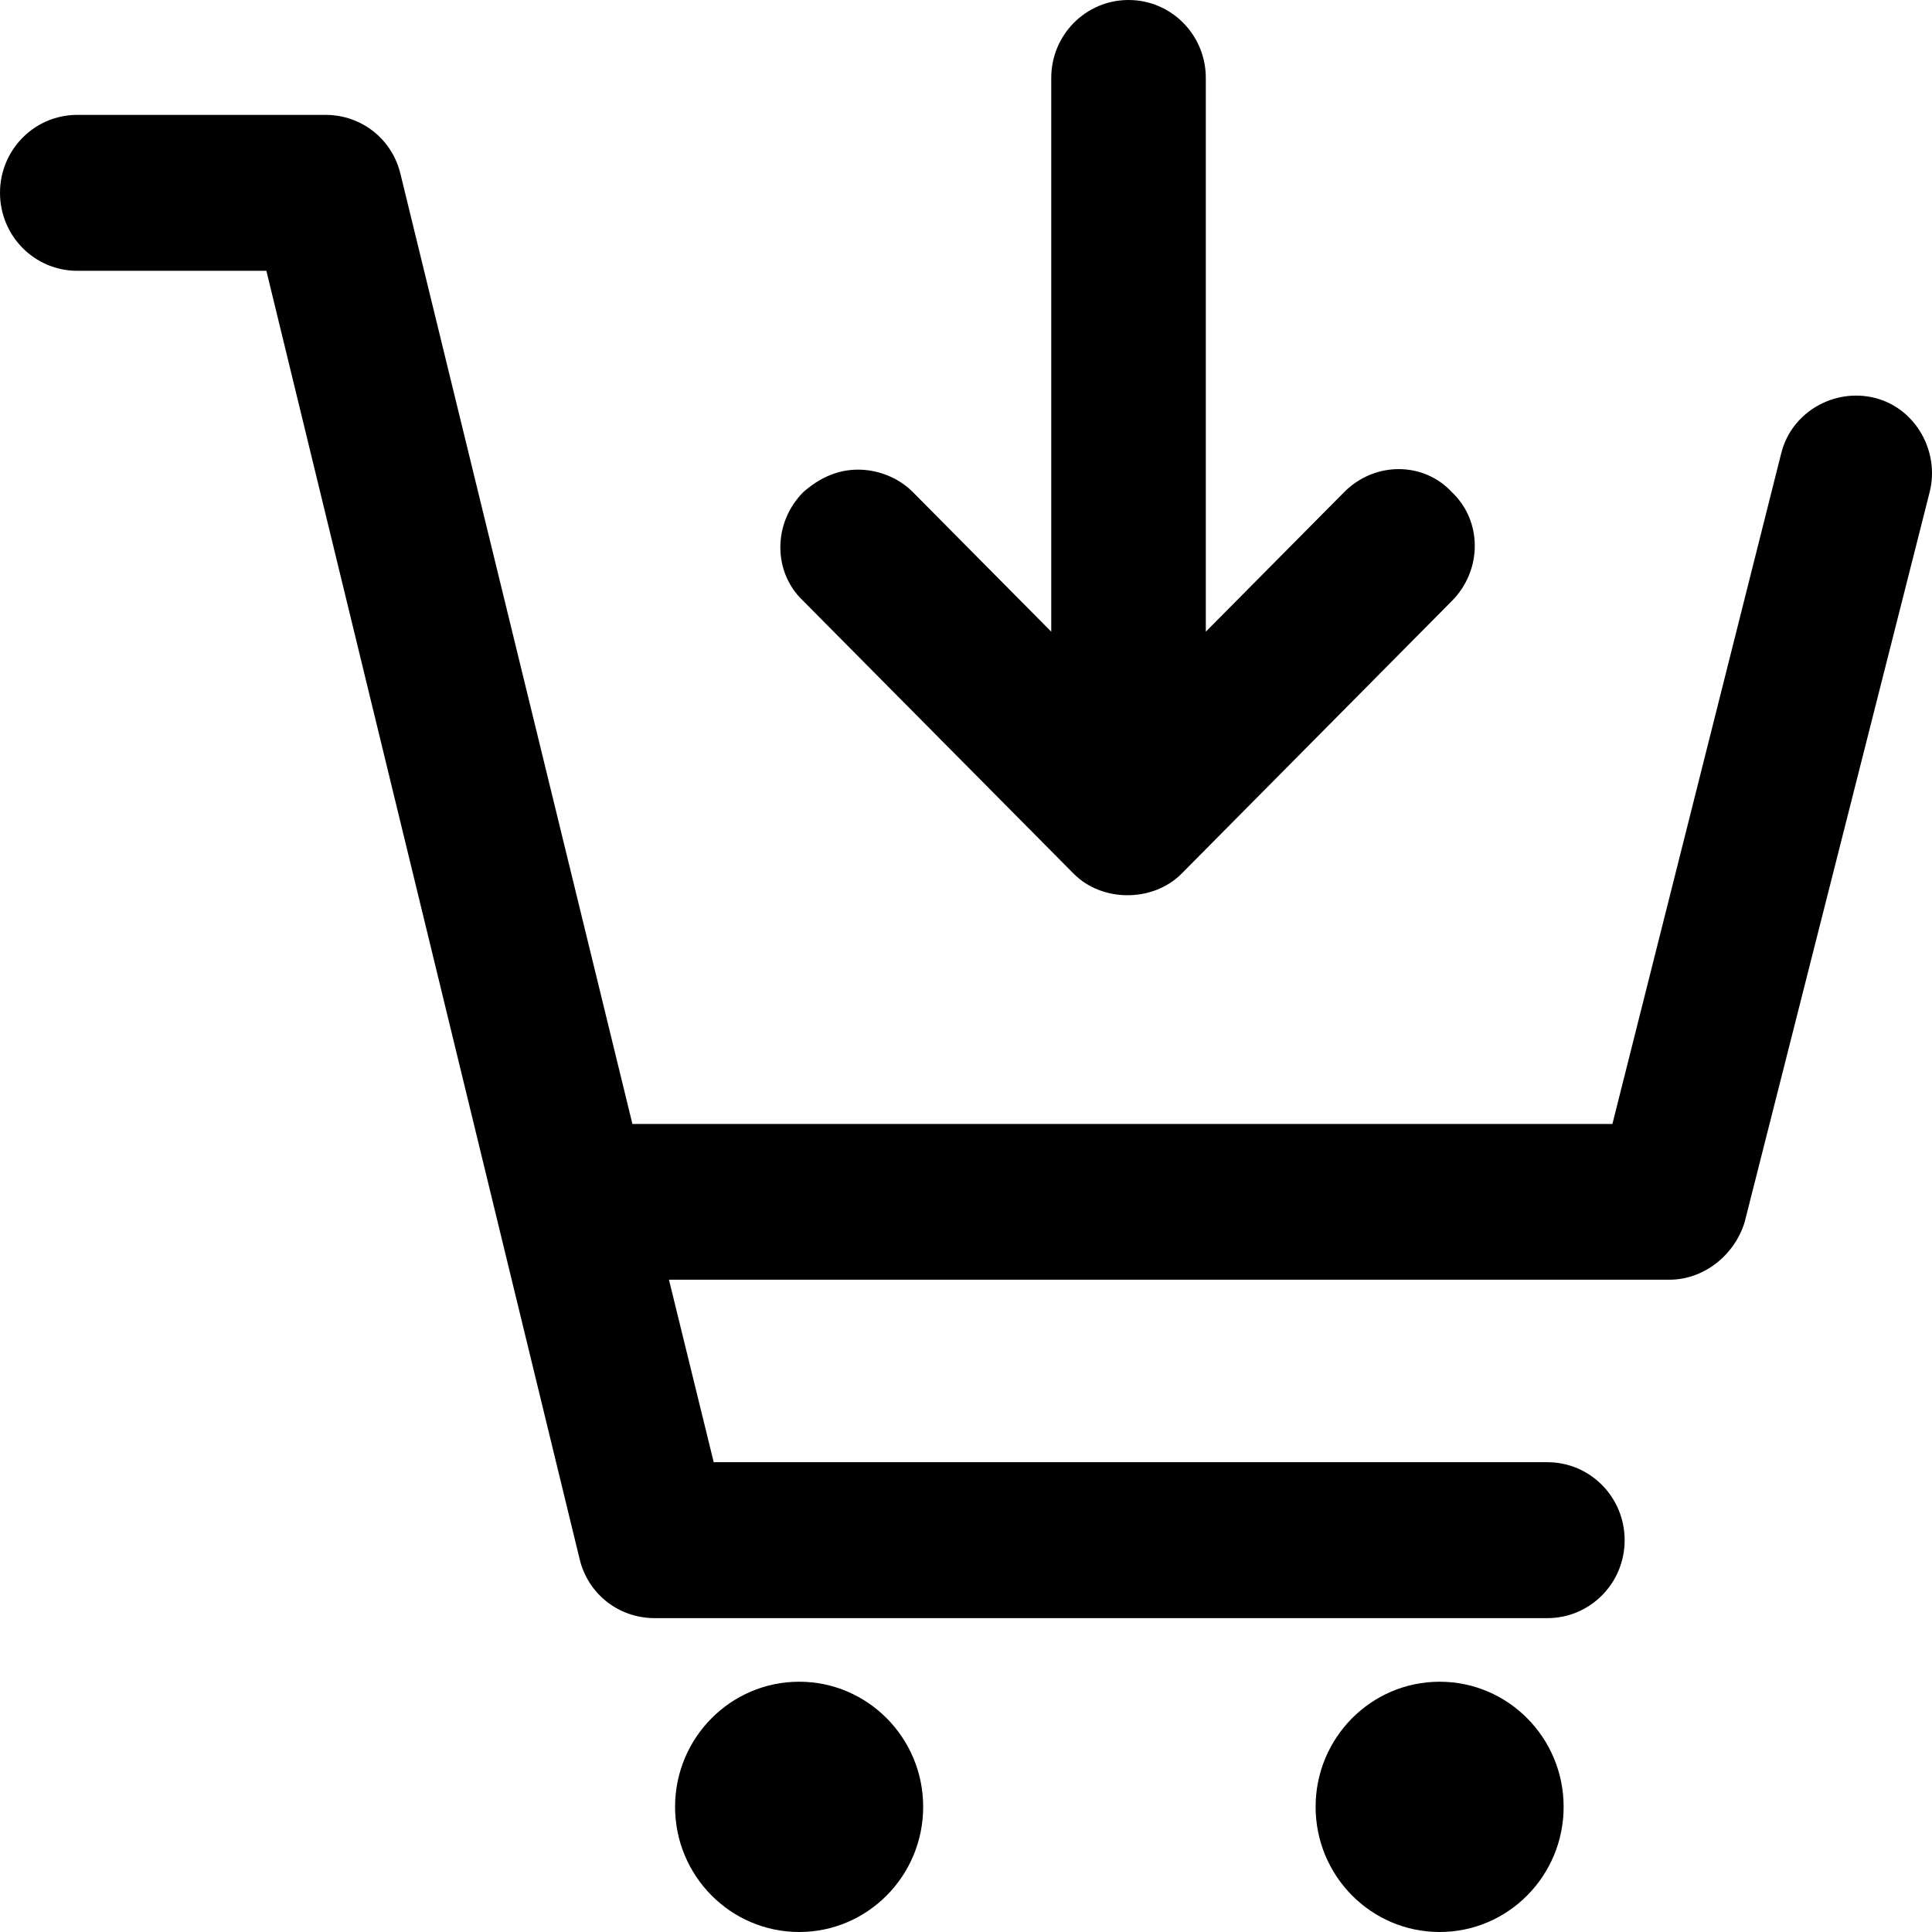 <svg width="24" height="24" viewBox="0 0 24 24" fill="none" xmlns="http://www.w3.org/2000/svg">
<path d="M23.29 4.943C22.784 4.816 22.253 5.121 22.127 5.631L20.03 13.962H7.856L4.976 2.166C4.875 1.733 4.496 1.427 4.042 1.427H0.96C0.429 1.427 0 1.86 0 2.395C0 2.931 0.429 3.364 0.96 3.364H3.309L7.199 19.362C7.3 19.795 7.679 20.101 8.134 20.101H19.222C19.753 20.101 20.182 19.668 20.182 19.133C20.182 18.597 19.753 18.164 19.222 18.164H8.866L8.31 15.897H20.738C21.167 15.897 21.546 15.592 21.672 15.184L23.971 6.113C24.098 5.605 23.795 5.07 23.29 4.943L23.29 4.943Z" fill="currentColor"/>
<path d="M11.468 22.445C11.468 23.303 10.778 24 9.928 24C9.076 24 8.386 23.303 8.386 22.445C8.386 21.588 9.076 20.891 9.928 20.891C10.778 20.891 11.468 21.588 11.468 22.445Z" fill="currentColor"/>
<path d="M19.424 22.445C19.424 23.303 18.735 24 17.884 24C17.032 24 16.343 23.303 16.343 22.445C16.343 21.588 17.032 20.891 17.884 20.891C18.735 20.891 19.424 21.588 19.424 22.445Z" fill="currentColor"/>
<path d="M16.697 6.114L14.979 7.847V0.968C14.979 0.433 14.55 0 14.019 0C13.488 0 13.059 0.433 13.059 0.968V7.847L11.341 6.114C11.165 5.936 10.912 5.834 10.659 5.834C10.407 5.834 10.18 5.935 9.978 6.114C9.599 6.497 9.599 7.108 9.978 7.465L13.338 10.854C13.691 11.21 14.322 11.21 14.677 10.854L18.036 7.465C18.415 7.083 18.415 6.472 18.036 6.114C17.682 5.732 17.076 5.732 16.697 6.114H16.697Z" fill="currentColor"/>
</svg>
